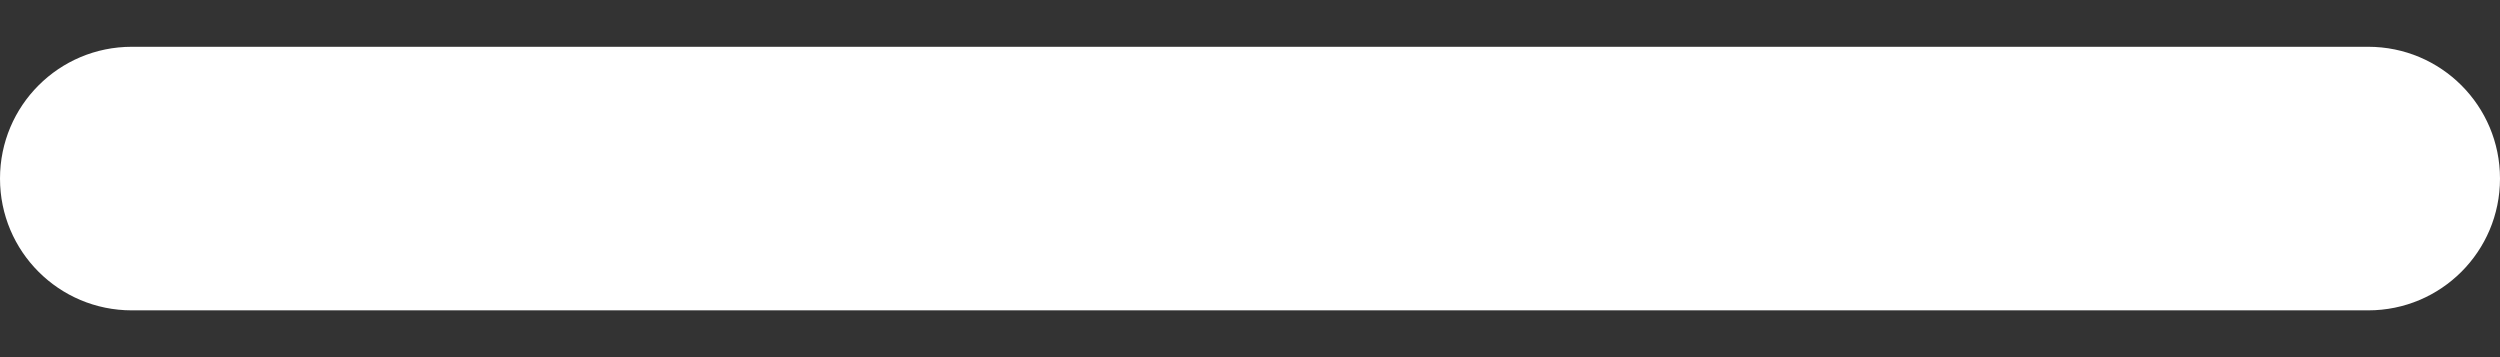 <svg width="14" height="2" viewBox="0 0 14 2" fill="none" xmlns="http://www.w3.org/2000/svg">
<rect x="0" y="0" width="14" height="2" fill="#333333" stroke="none"/>
<path fill-rule="evenodd" clip-rule="evenodd" d="M14 1C14 1.408 13.67 1.738 13.262 1.738H0.738C0.33 1.738 -3.11037e-07 1.408 0 1C-2.17726e-07 0.592 0.33 0.262 0.738 0.262H13.262C13.67 0.262 14 0.592 14 1Z" fill="white"/>
</svg>
